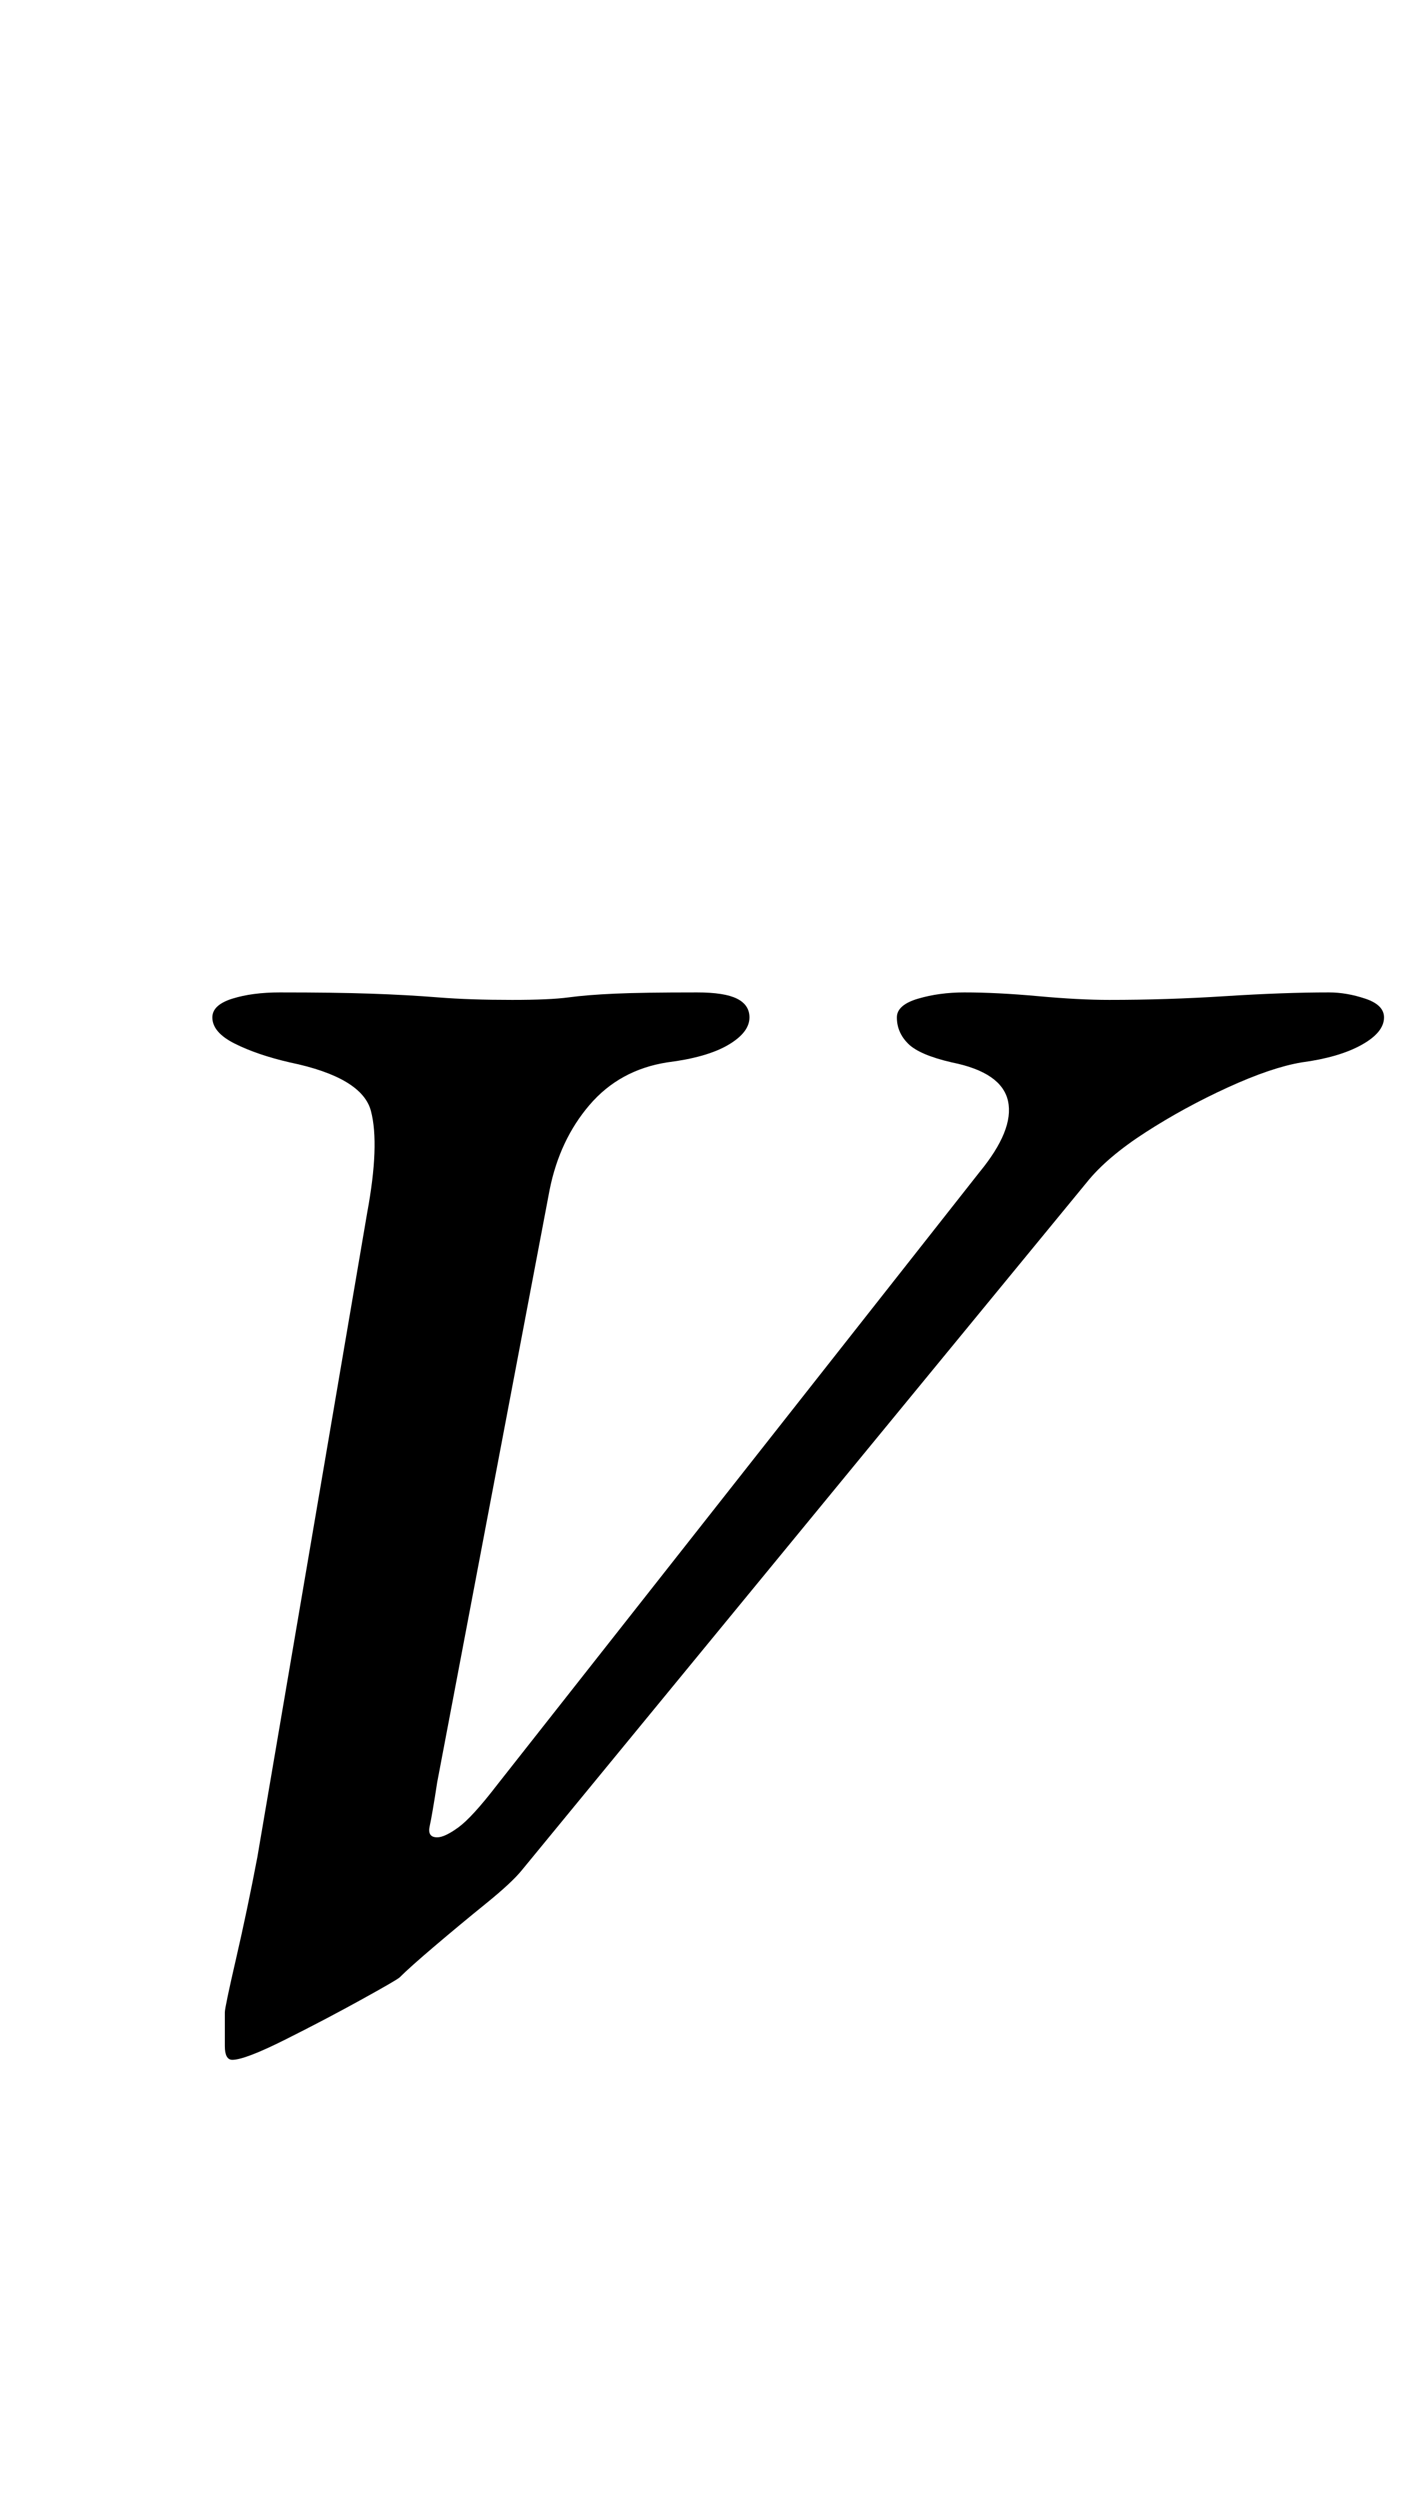 <?xml version="1.0" standalone="no"?>
<!DOCTYPE svg PUBLIC "-//W3C//DTD SVG 1.1//EN" "http://www.w3.org/Graphics/SVG/1.1/DTD/svg11.dtd" >
<svg xmlns="http://www.w3.org/2000/svg" xmlns:xlink="http://www.w3.org/1999/xlink" version="1.1" viewBox="-10 0 564 1000">
  <g transform="matrix(1 0 0 -1 0 800)">
   <path fill="currentColor"
d="M83 -24q-3 0 -3 5.5v13.5q0 2 4.5 21.5t8.5 40.5l44 258q5 27 1.5 40.5t-32.5 19.5q-13 3 -22 7.5t-9 10.5q0 5 8 7.5t19 2.5q22 0 36.5 -0.5t27 -1.5t29.5 -1q15 0 22.5 1t18.5 1.5t33 0.5q11 0 16 -2.5t5 -7.5q0 -6 -8.5 -11t-24.5 -7q-19 -3 -31 -17t-16 -34l-45 -237
q-2 -13 -3 -17.5t3 -4.5q3 0 8.5 4t15.5 17l193 245q14 17 11.5 28.5t-22.5 15.5q-13 3 -17.5 7.5t-4.5 10.5q0 5 8.5 7.5t18.5 2.5q13 0 29.5 -1.5t28.5 -1.5q23 0 46.5 1.5t41.5 1.5q7 0 14.5 -2.5t7.5 -7.5q0 -6 -9 -11t-24 -7q-12 -2 -29.5 -10t-33 -18t-23.5 -20
l-226 -275q-4 -5 -14.5 -13.5t-20.5 -17t-14 -12.5q-1 -1 -15.5 -9t-30.5 -16t-21 -8z" />
  </g>

</svg>
